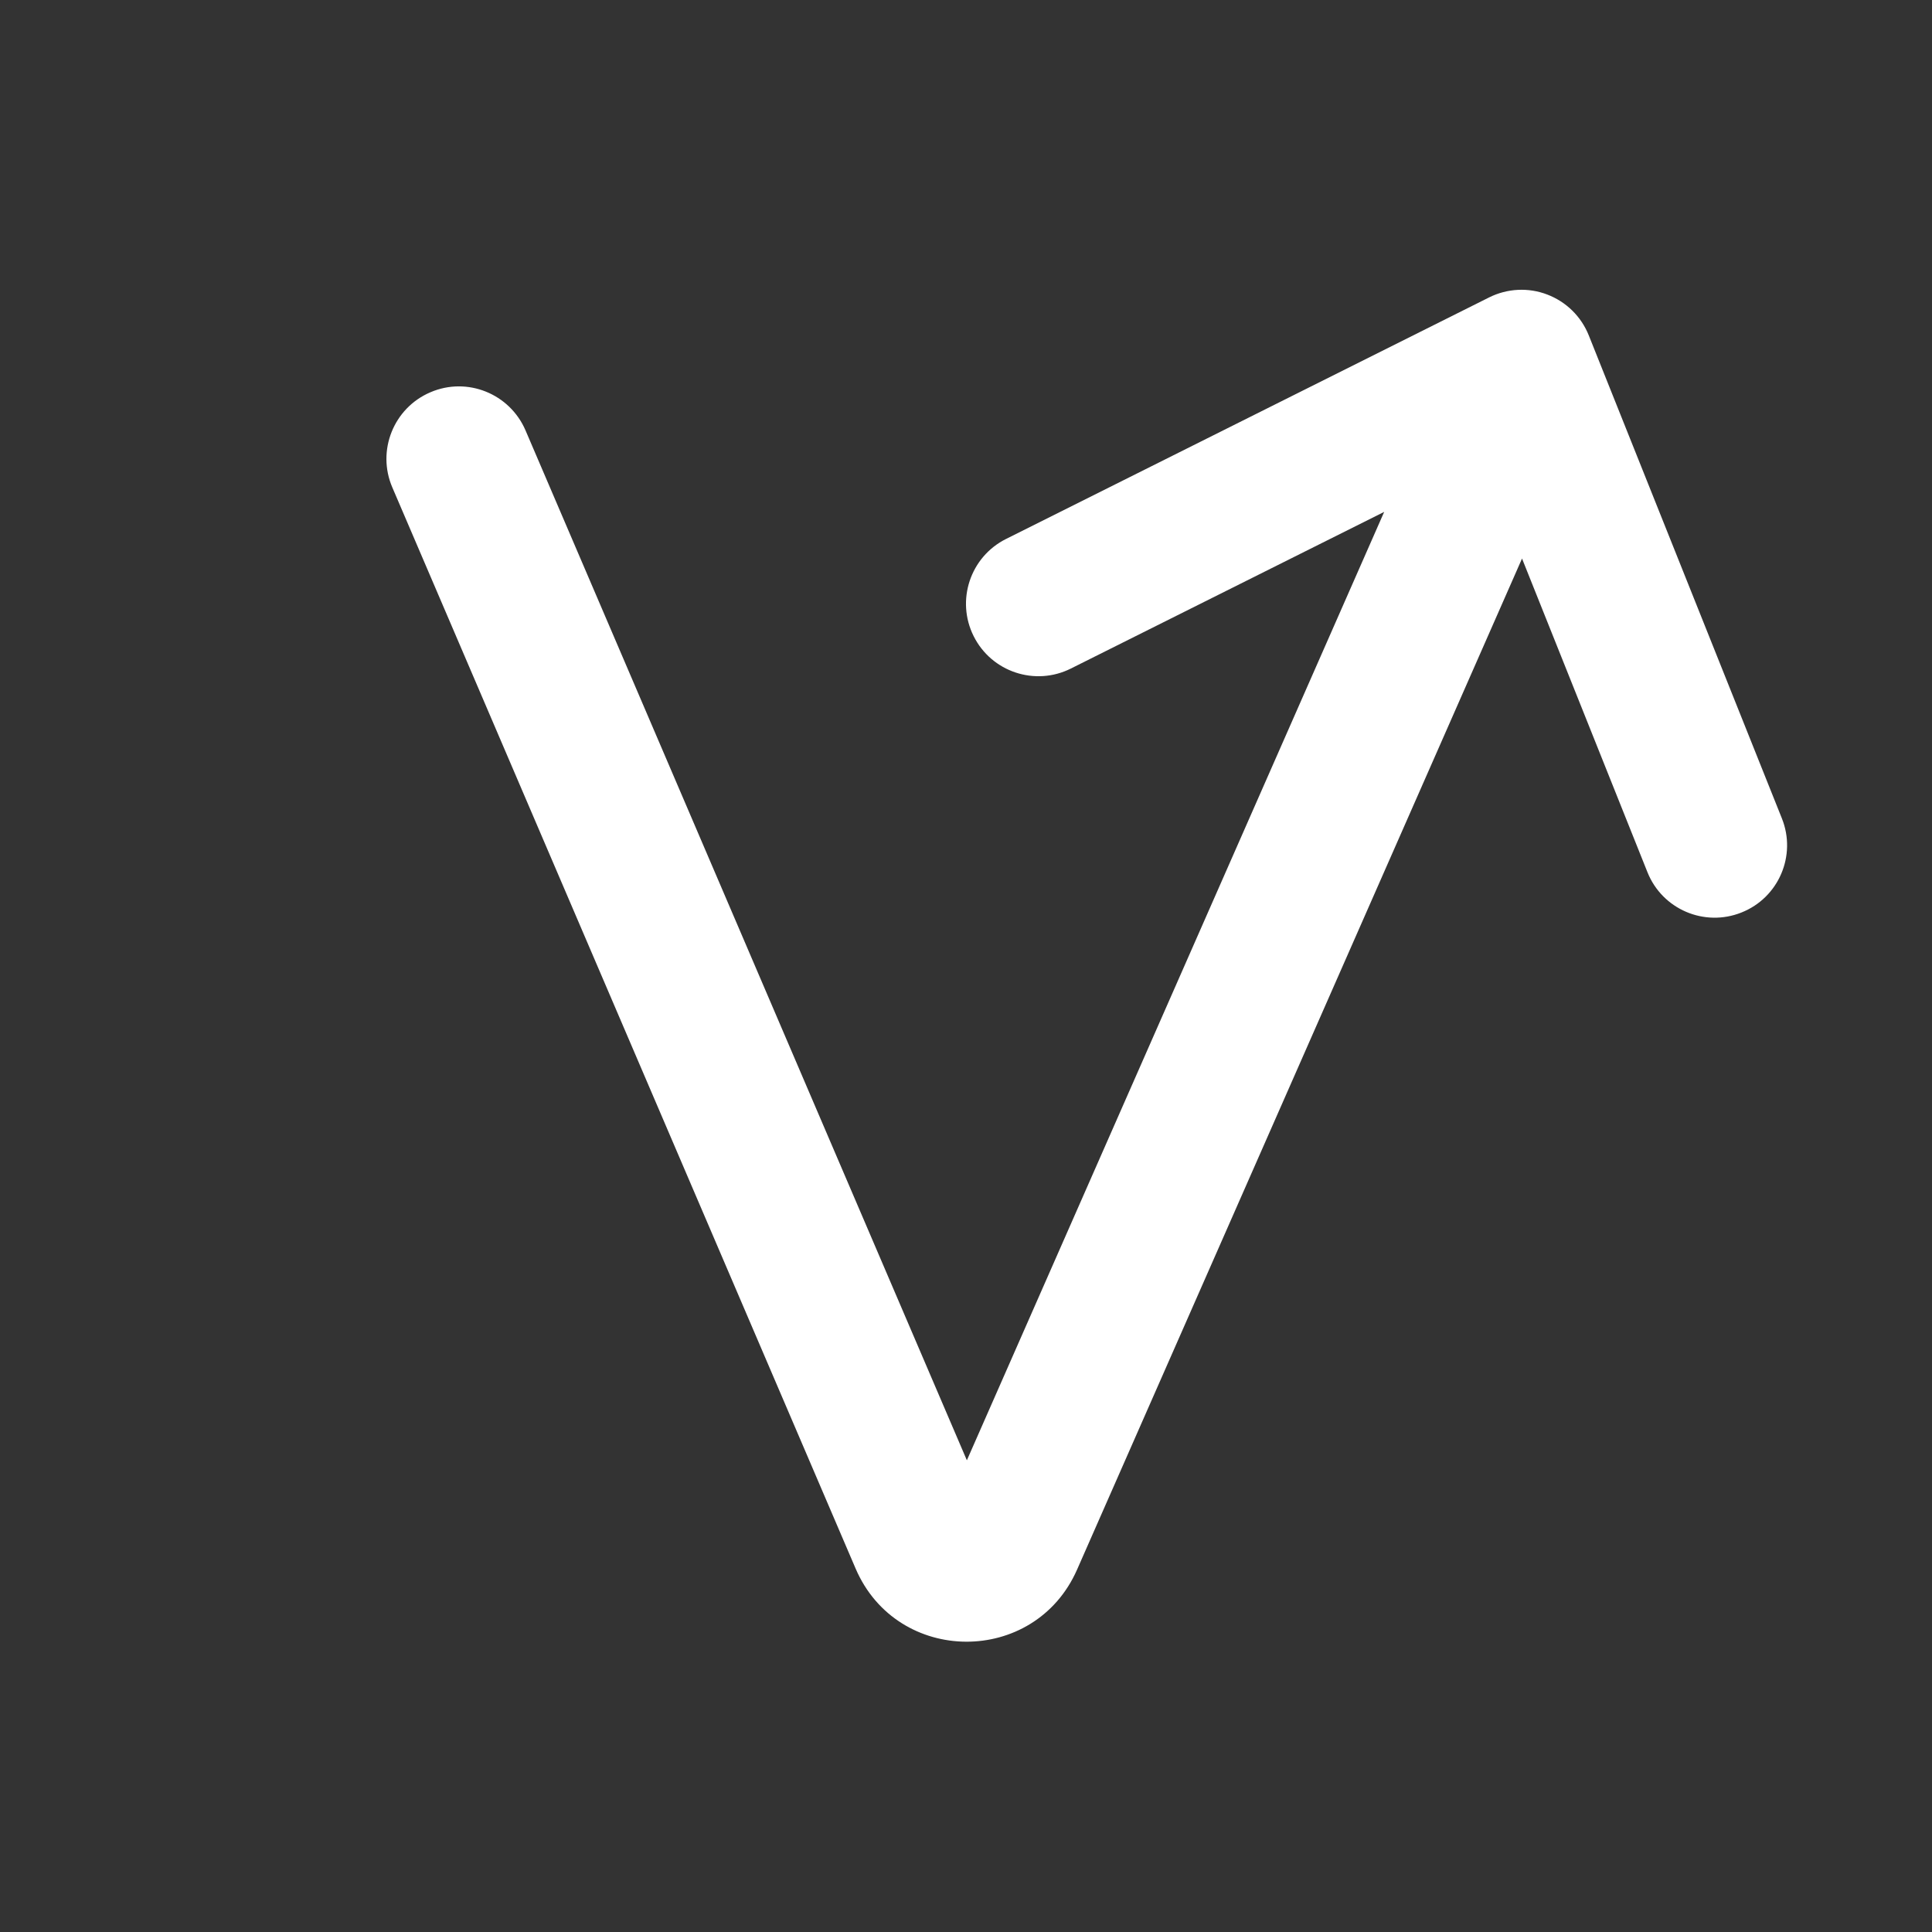 <svg width="20" height="20" viewBox="0 0 20 20" fill="none" xmlns="http://www.w3.org/2000/svg">
<rect x="0" y="0" width="20" height="20" fill="#333333" stroke="none"/>
<path d="M16.447 3.472C16.369 3.277 16.214 3.124 16.017 3.049C15.822 2.974 15.603 2.985 15.415 3.079L10.415 5.579C10.044 5.764 9.894 6.215 10.079 6.585C10.264 6.956 10.715 7.106 11.085 6.921L14.329 5.299L10.009 15.117L5.44 4.455C5.276 4.074 4.835 3.897 4.455 4.061C4.074 4.224 3.898 4.665 4.061 5.045L8.857 16.237C9.288 17.242 10.71 17.249 11.15 16.248L15.756 5.782L17.054 9.028C17.207 9.413 17.644 9.6 18.028 9.446C18.413 9.293 18.6 8.856 18.446 8.472L16.447 3.472Z" fill="#ffffff"/>
</svg>
